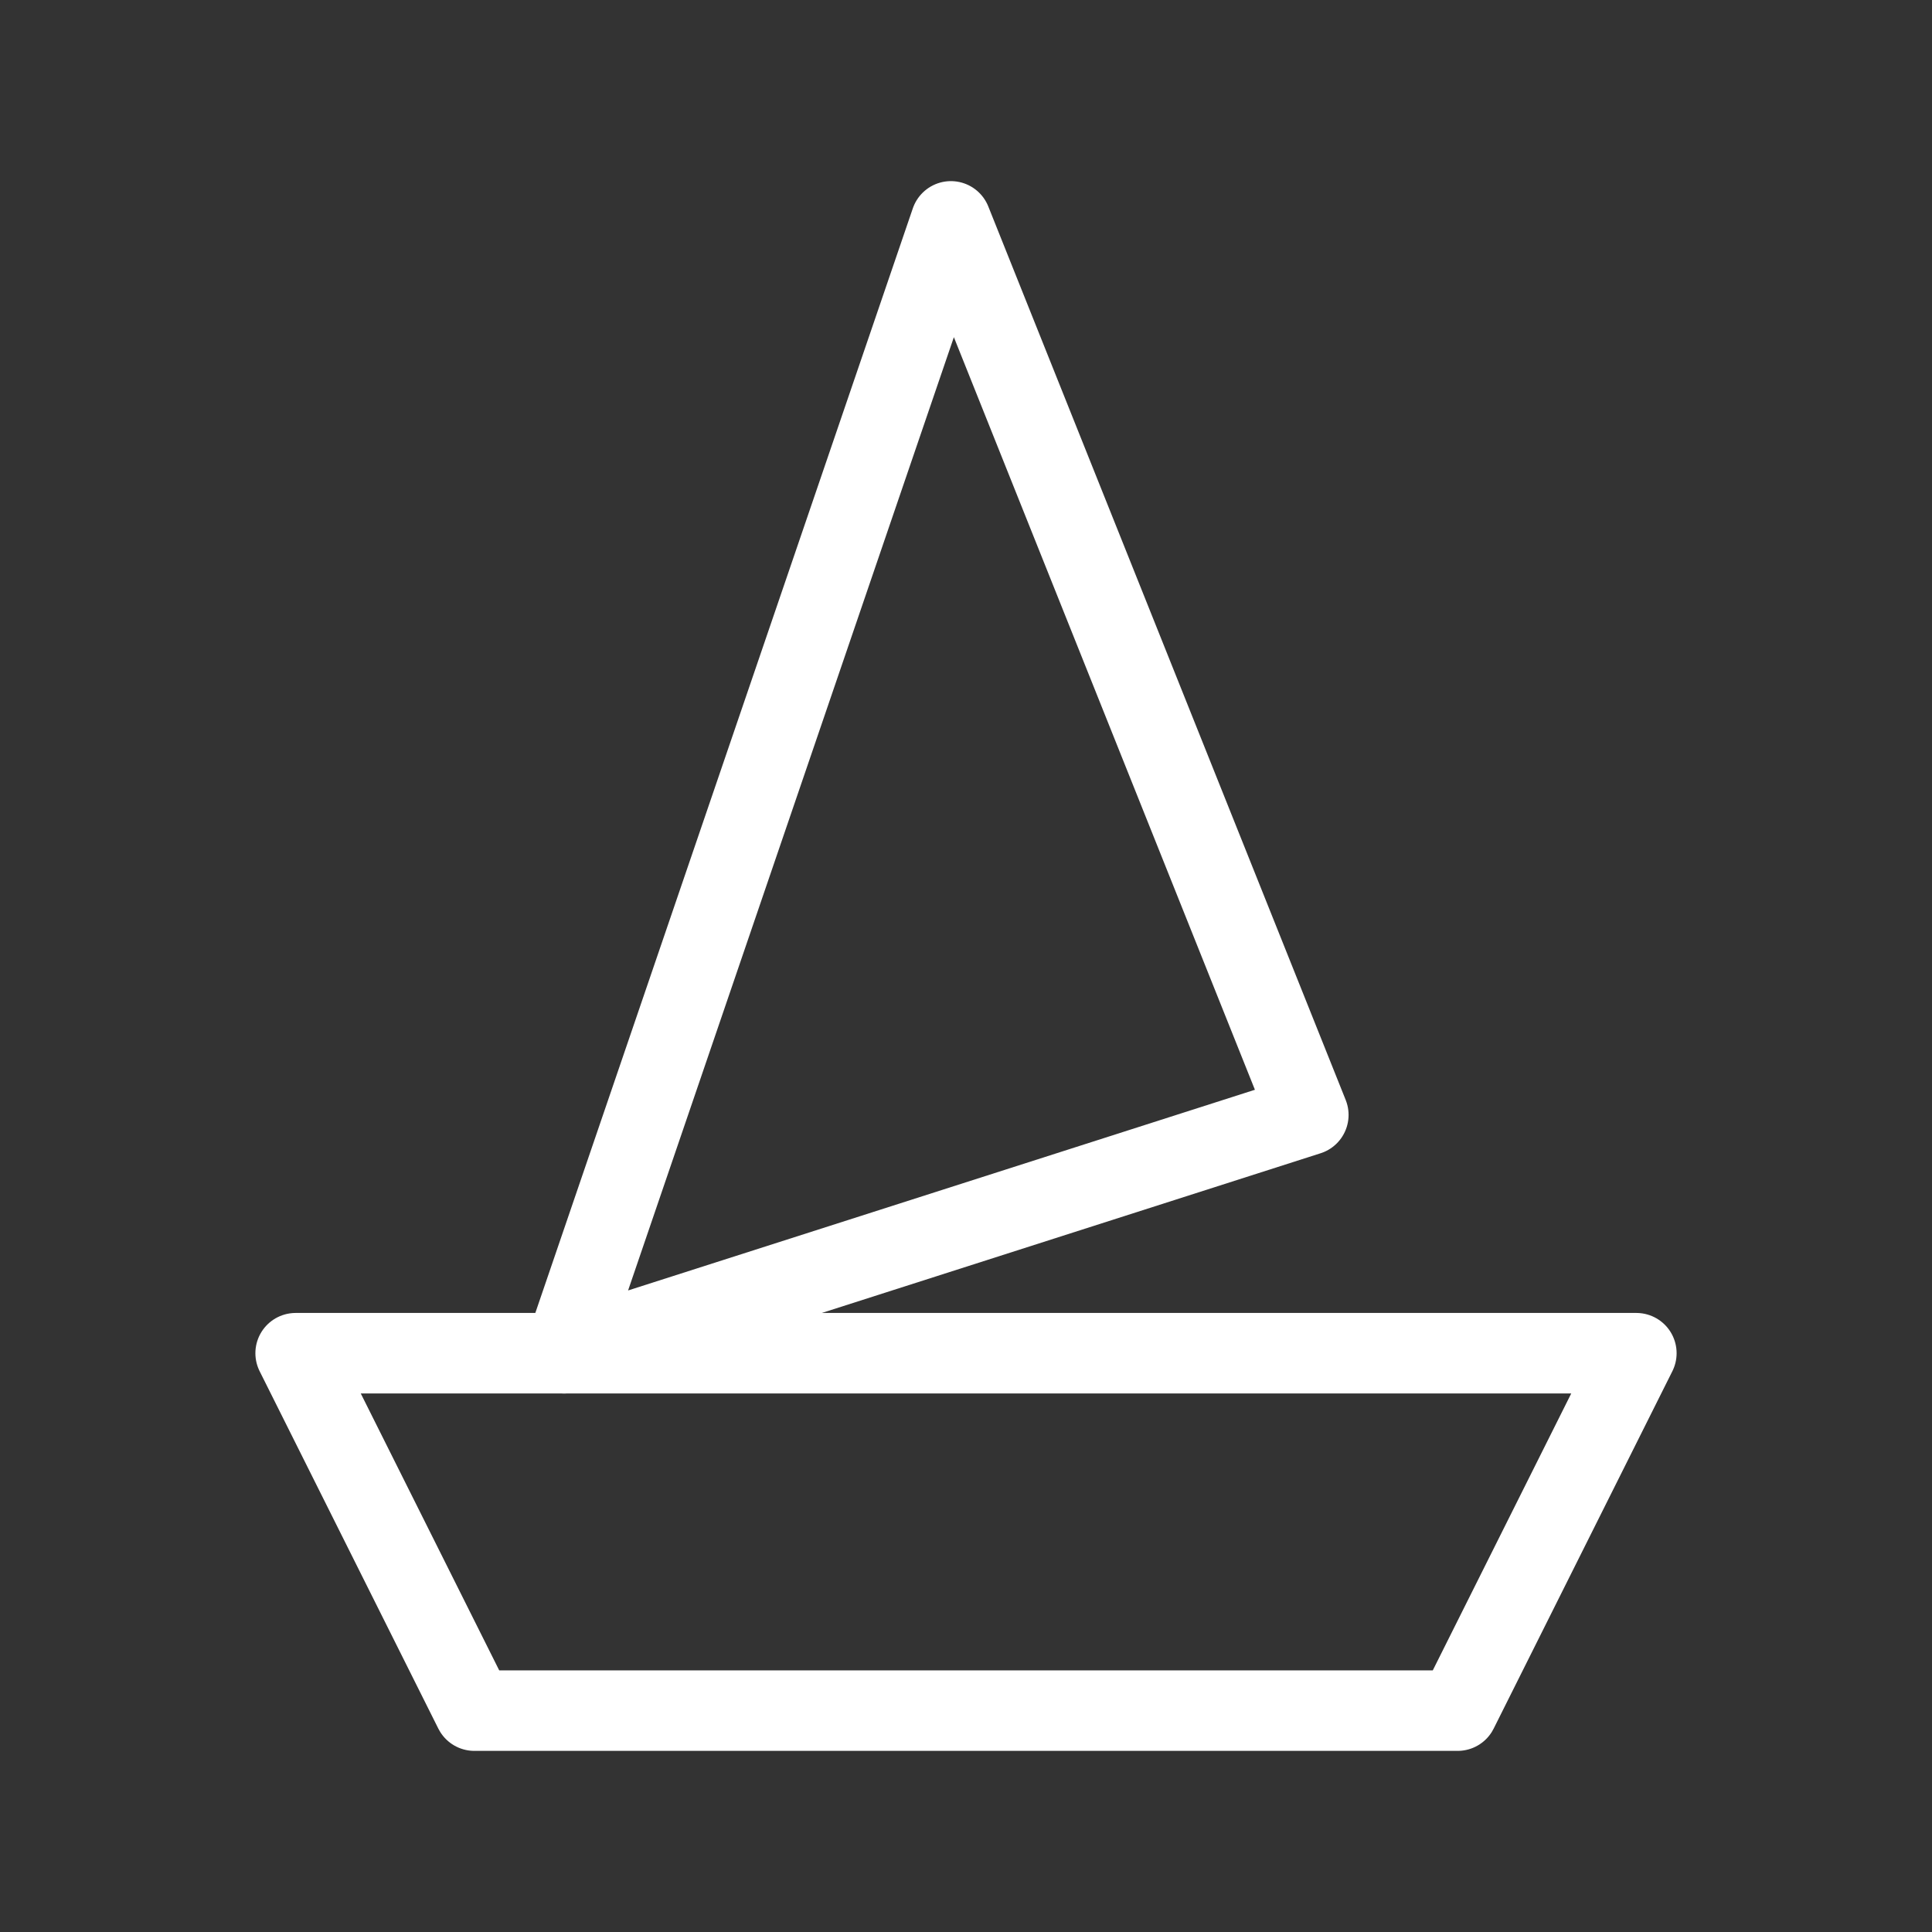 <?xml version="1.0" encoding="UTF-8"?><svg id="a" xmlns="http://www.w3.org/2000/svg" viewBox="0 0 48 48"><rect x="0" y="0" width="48" height="48" fill="#333333" stroke="none"/><defs><style>.b{stroke-width:2px;fill:none;stroke:#fff;stroke-linecap:round;stroke-linejoin:round;}</style></defs><path class="b" d="m14.015,33.62L23.625,5.5l8.88,22.2-18.49,5.92Z"/><path class="b" d="m7.345,33.62h33.31l-4.44,8.88H11.785l-4.44-8.88Z"/></svg>